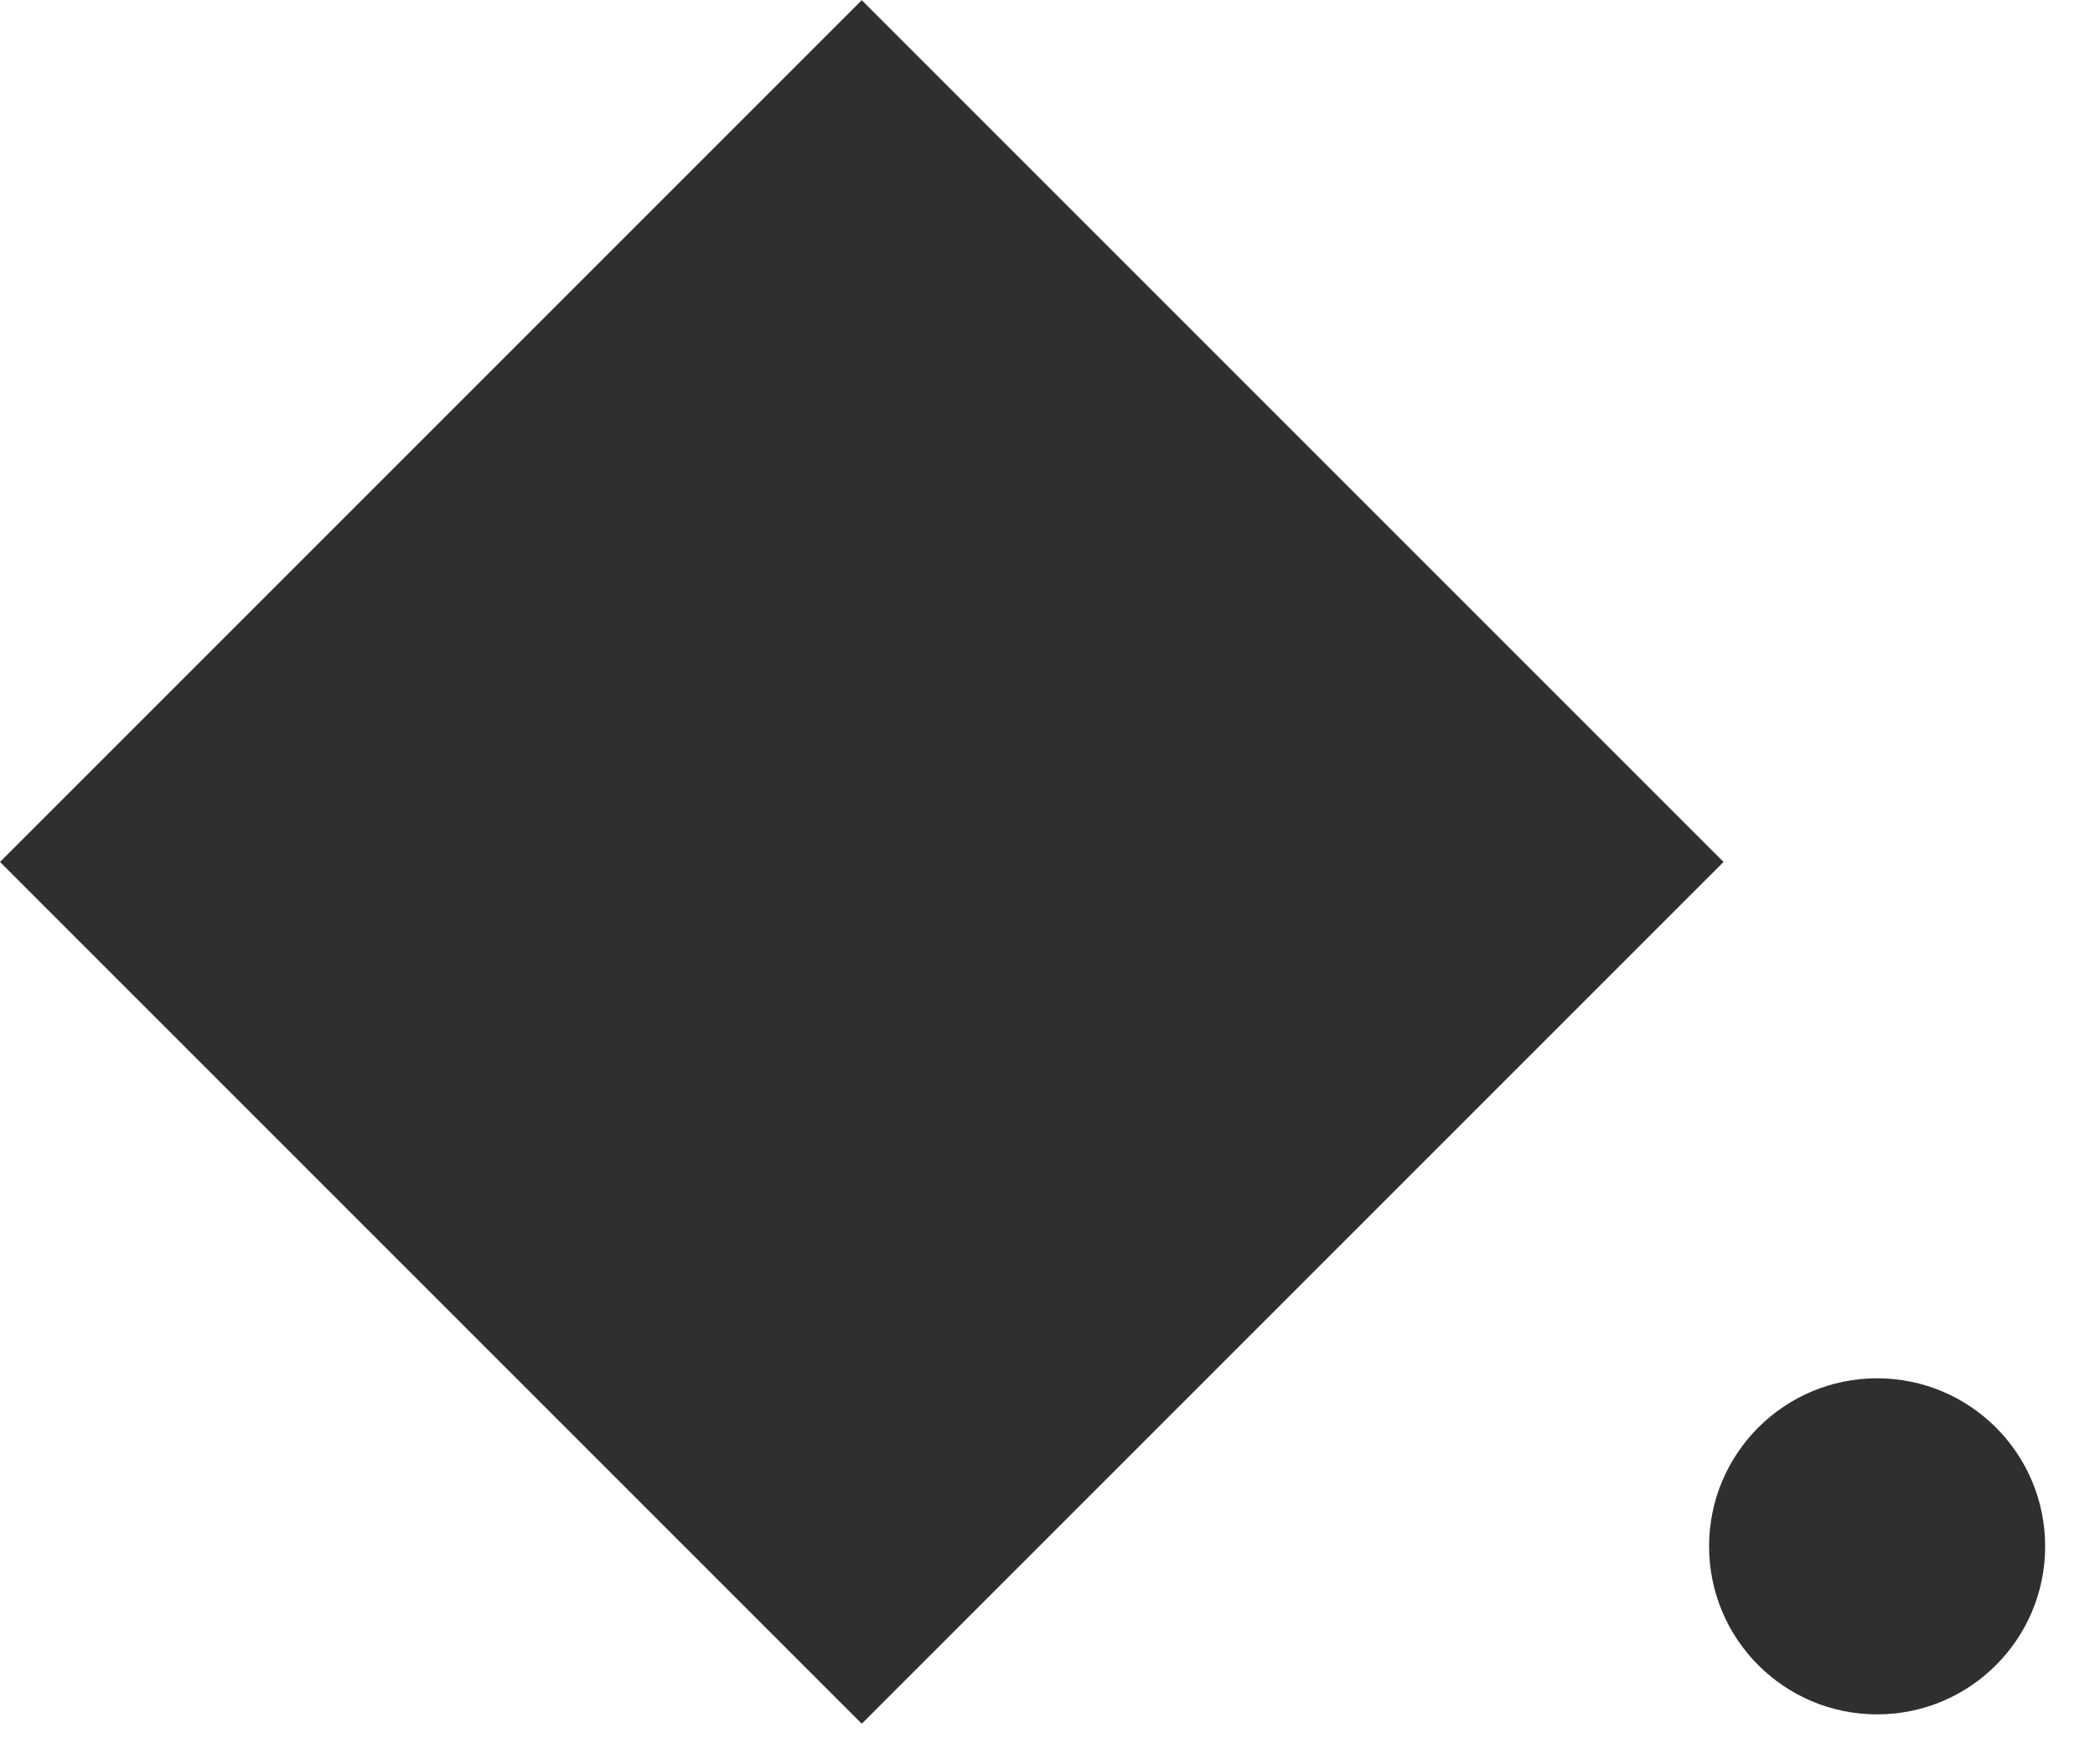 <svg width="38" height="32" viewBox="0 0 38 32" fill="none" xmlns="http://www.w3.org/2000/svg">
<rect width="22.109" height="22.109" transform="matrix(0.707 0.707 0.707 -0.707 0 15.634)" fill="#2F2F2F"/>
<circle cx="34.048" cy="28.048" r="3.048" fill="#2F2F2F"/>
</svg>

